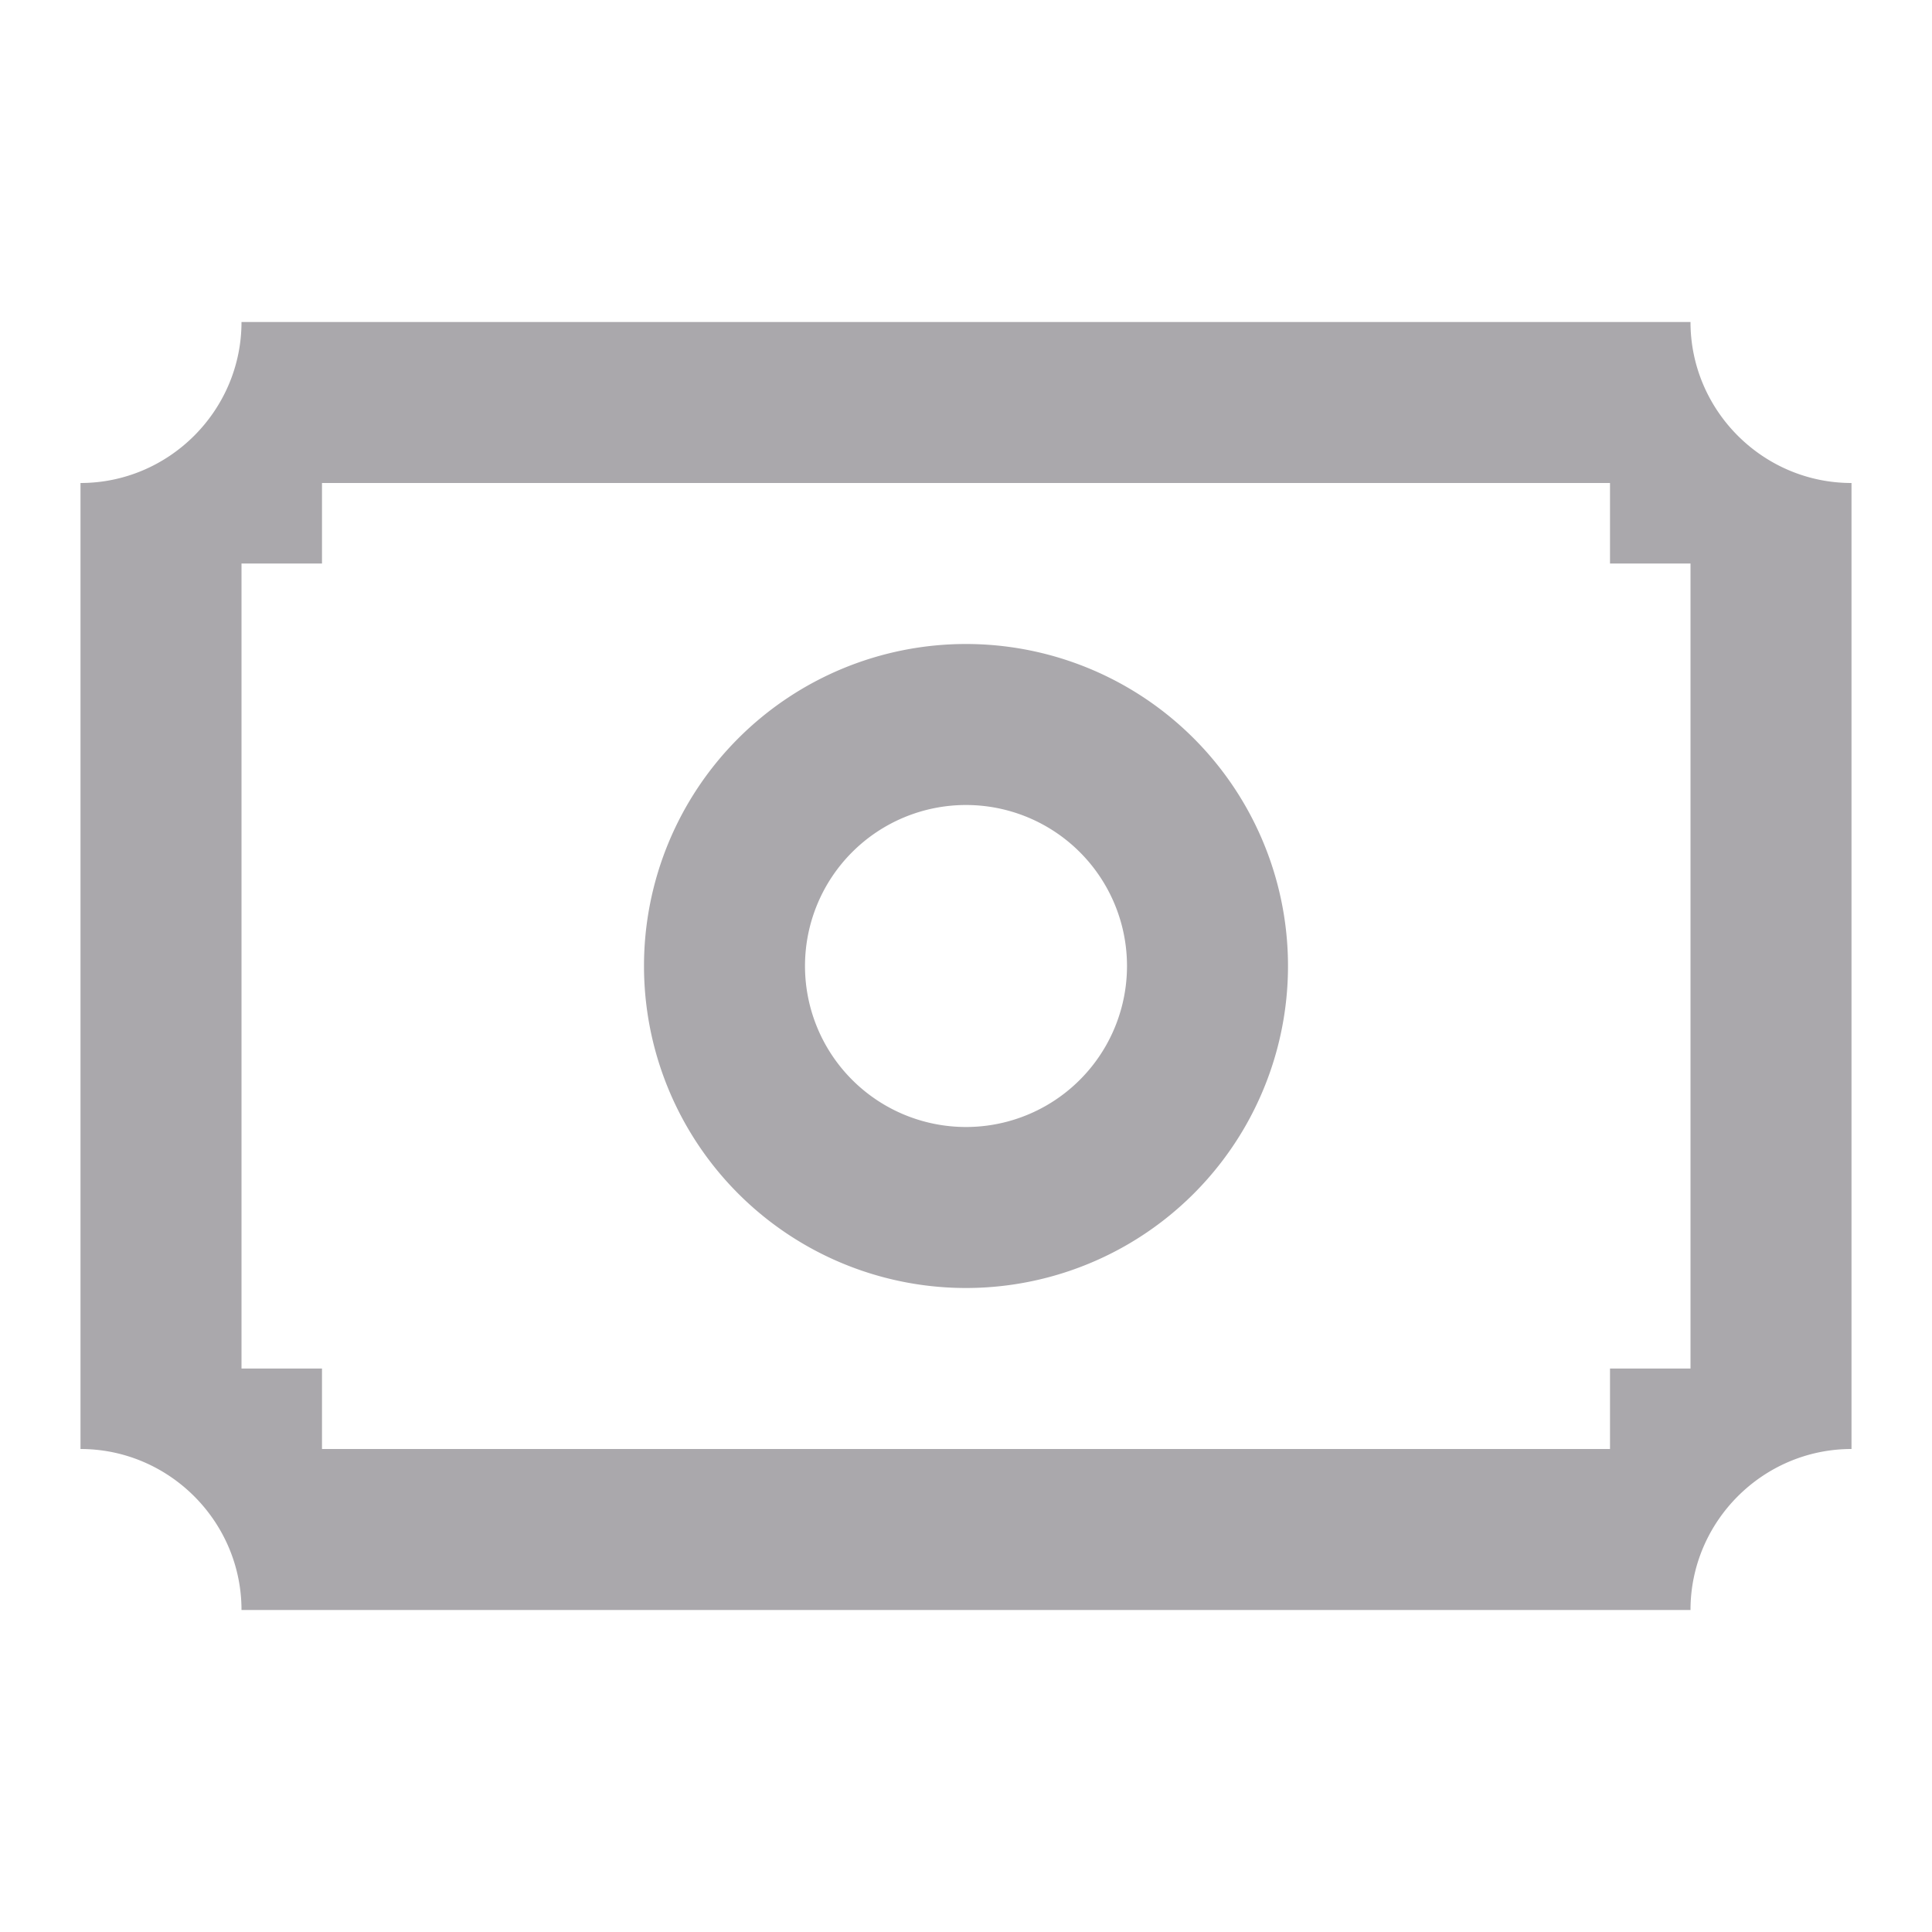 <svg viewBox="0 0 24 24" xmlns="http://www.w3.org/2000/svg"><path d="m3 4c0 1.1-.9 2-2 2v12c1.1 0 2 .9 2 2h18c0-1.1.9-2 2-2v-12c-1.1 0-2-.9-2-2zm1 2h16v1h1v10h-1v1h-16v-1h-1v-10h1zm8 2a4 4 0 0 0 -4 4 4 4 0 0 0 4 4 4 4 0 0 0 4-4 4 4 0 0 0 -4-4zm0 2a2 2 0 0 1 2 2 2 2 0 0 1 -2 2 2 2 0 0 1 -2-2 2 2 0 0 1 2-2z" fill="#aaa8ac"/></svg>